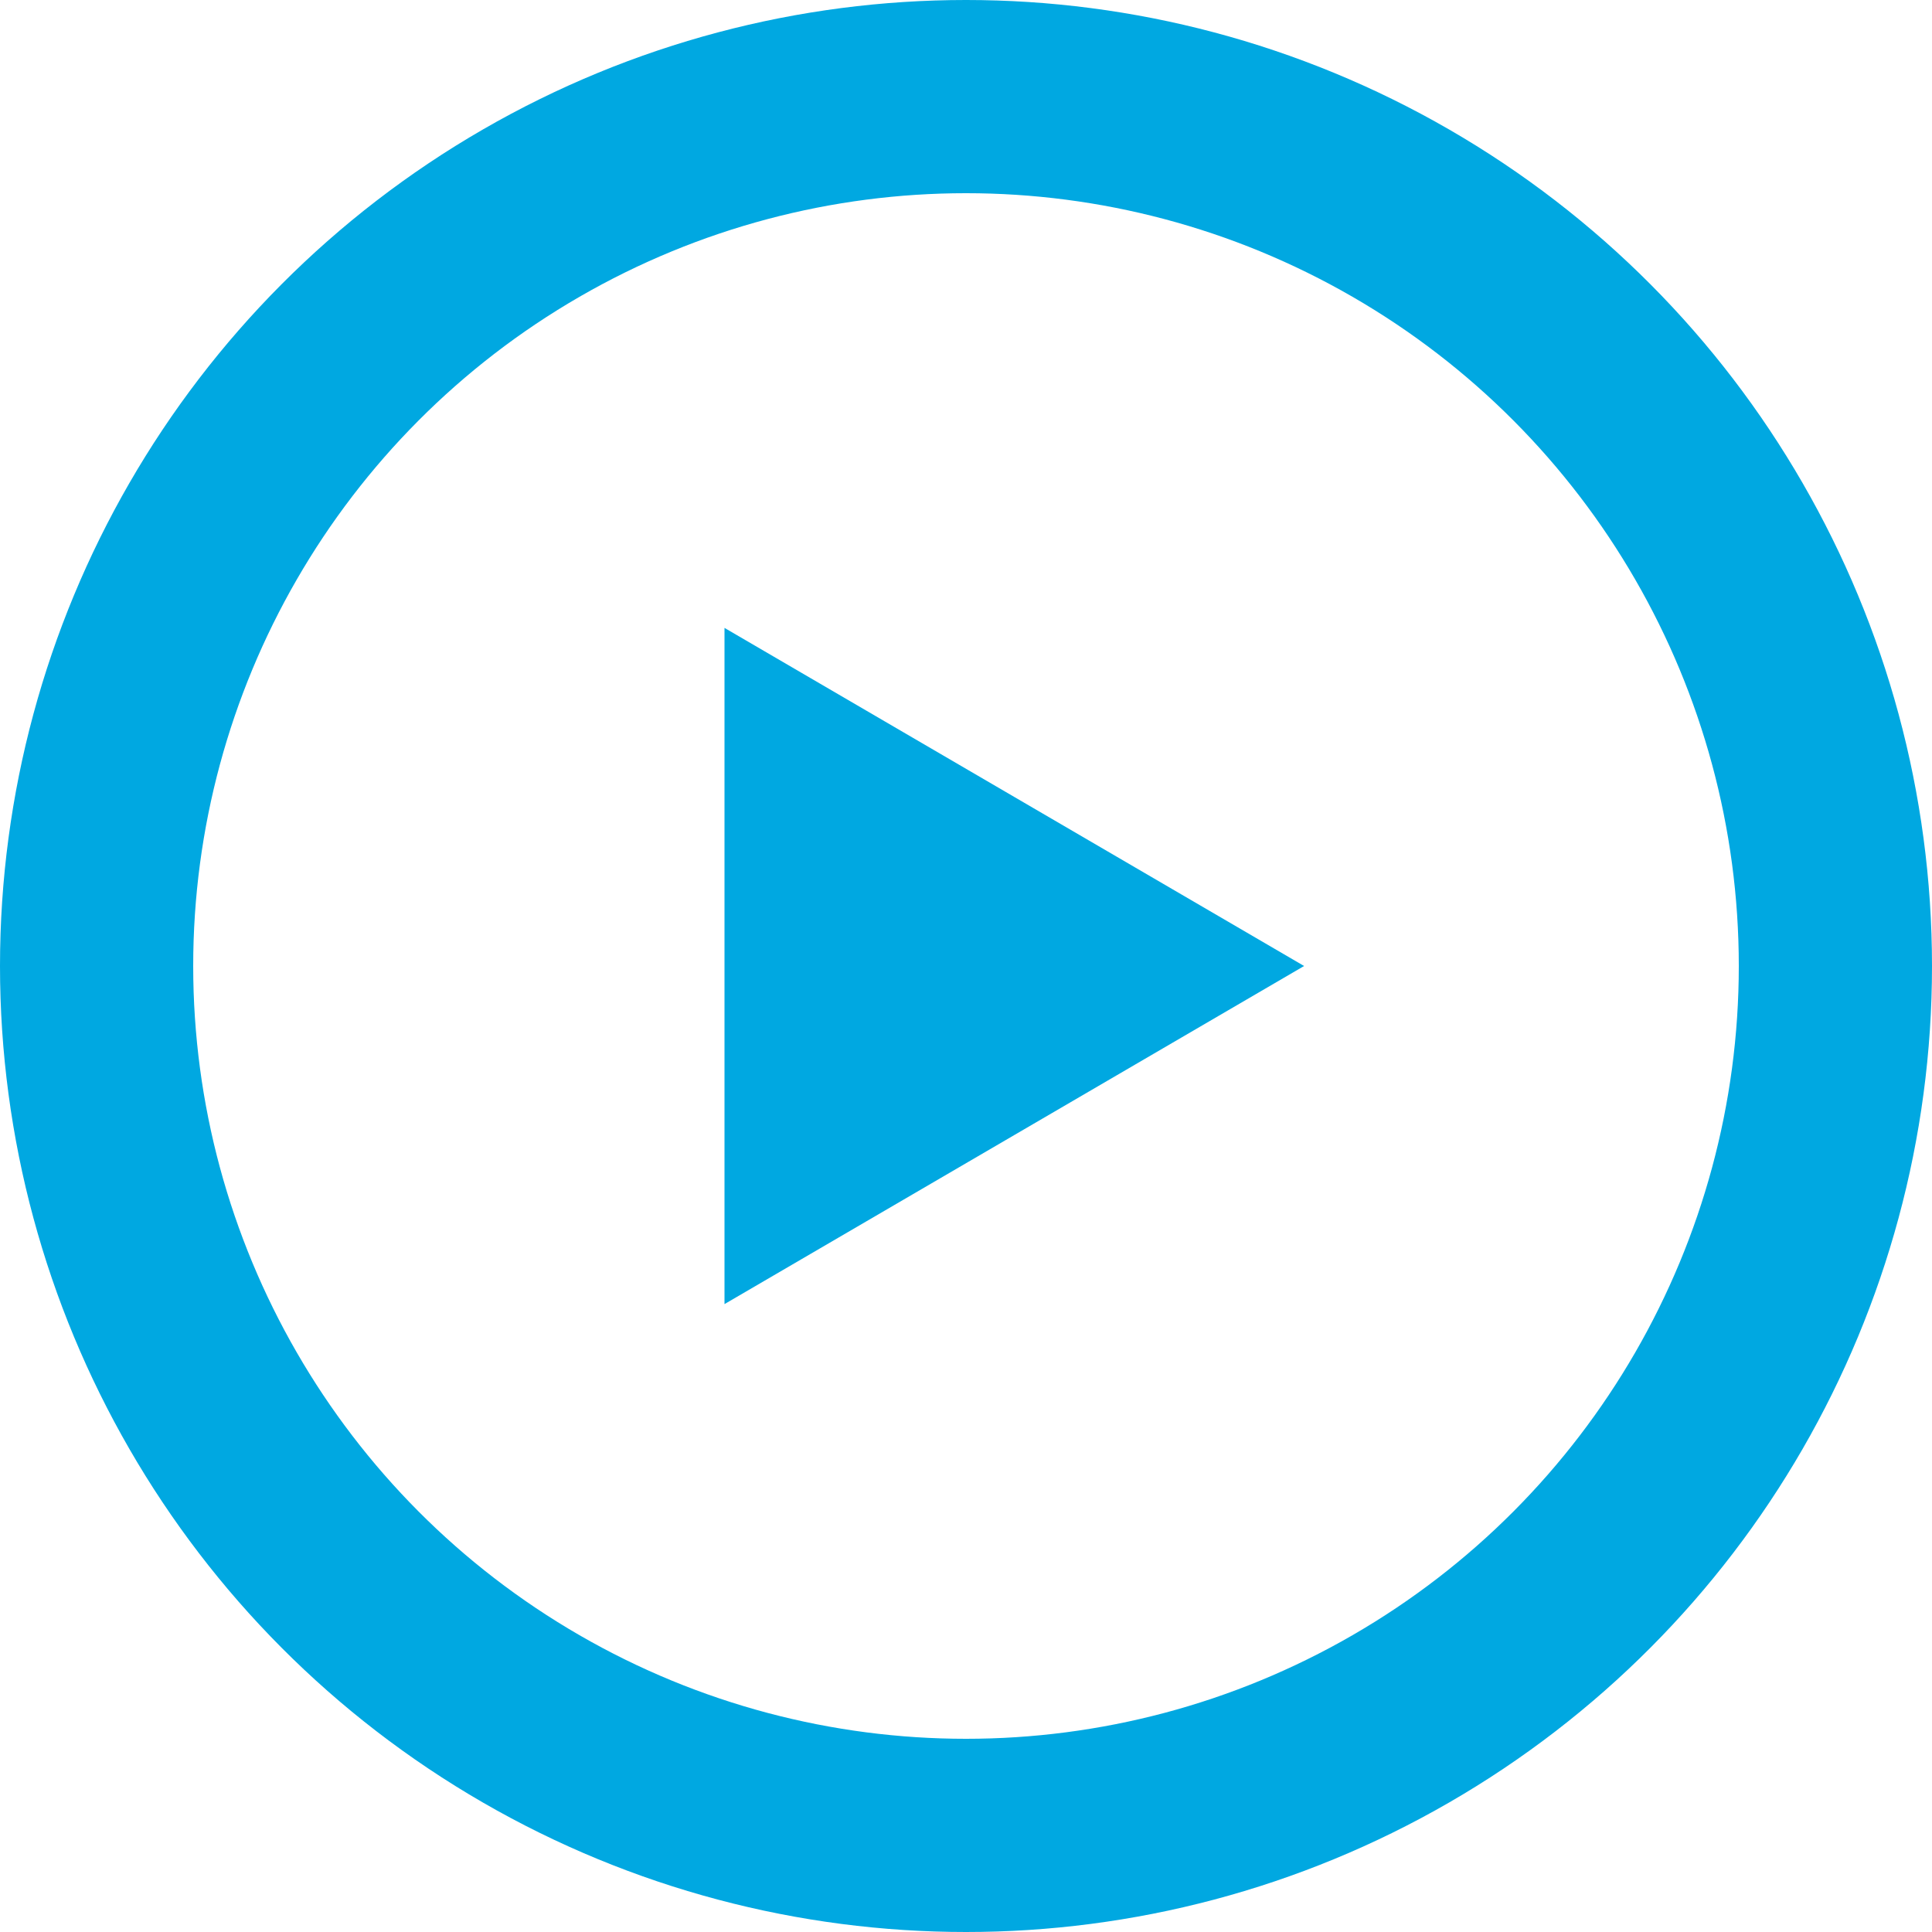 <?xml version="1.0" encoding="UTF-8"?>
<svg width="20px" height="20px" viewBox="0 0 20 20" version="1.1" xmlns="http://www.w3.org/2000/svg" xmlns:xlink="http://www.w3.org/1999/xlink">
    <!-- Generator: Sketch 47.1 (45422) - http://www.bohemiancoding.com/sketch -->
    <title>Group 12</title>
    <desc>Created with Sketch.</desc>
    <defs></defs>
    <g id="Page-1" stroke="none" stroke-width="1" fill="none" fill-rule="evenodd">
        <g id="00---LANDING" transform="translate(-557, -3300)">
            <g id="FEATURES" transform="translate(267, 2754)">
                <g id="Group-10" transform="translate(0, 349)">
                    <g id="video" transform="translate(291, 196)">
                        <g id="Group-12" transform="translate(0, 2)">
                            <circle id="Oval-4" stroke="#00A8E1" stroke-width="2" cx="9" cy="9" r="9"></circle>
                            <polygon id="Triangle-3" fill="#00A8E1" transform="translate(9.5, 9) rotate(90) translate(-9.5, -9) " points="9.5 6 13 12 6 12"></polygon>
                        </g>
                    </g>
                </g>
            </g>
        </g>
    </g>
</svg>